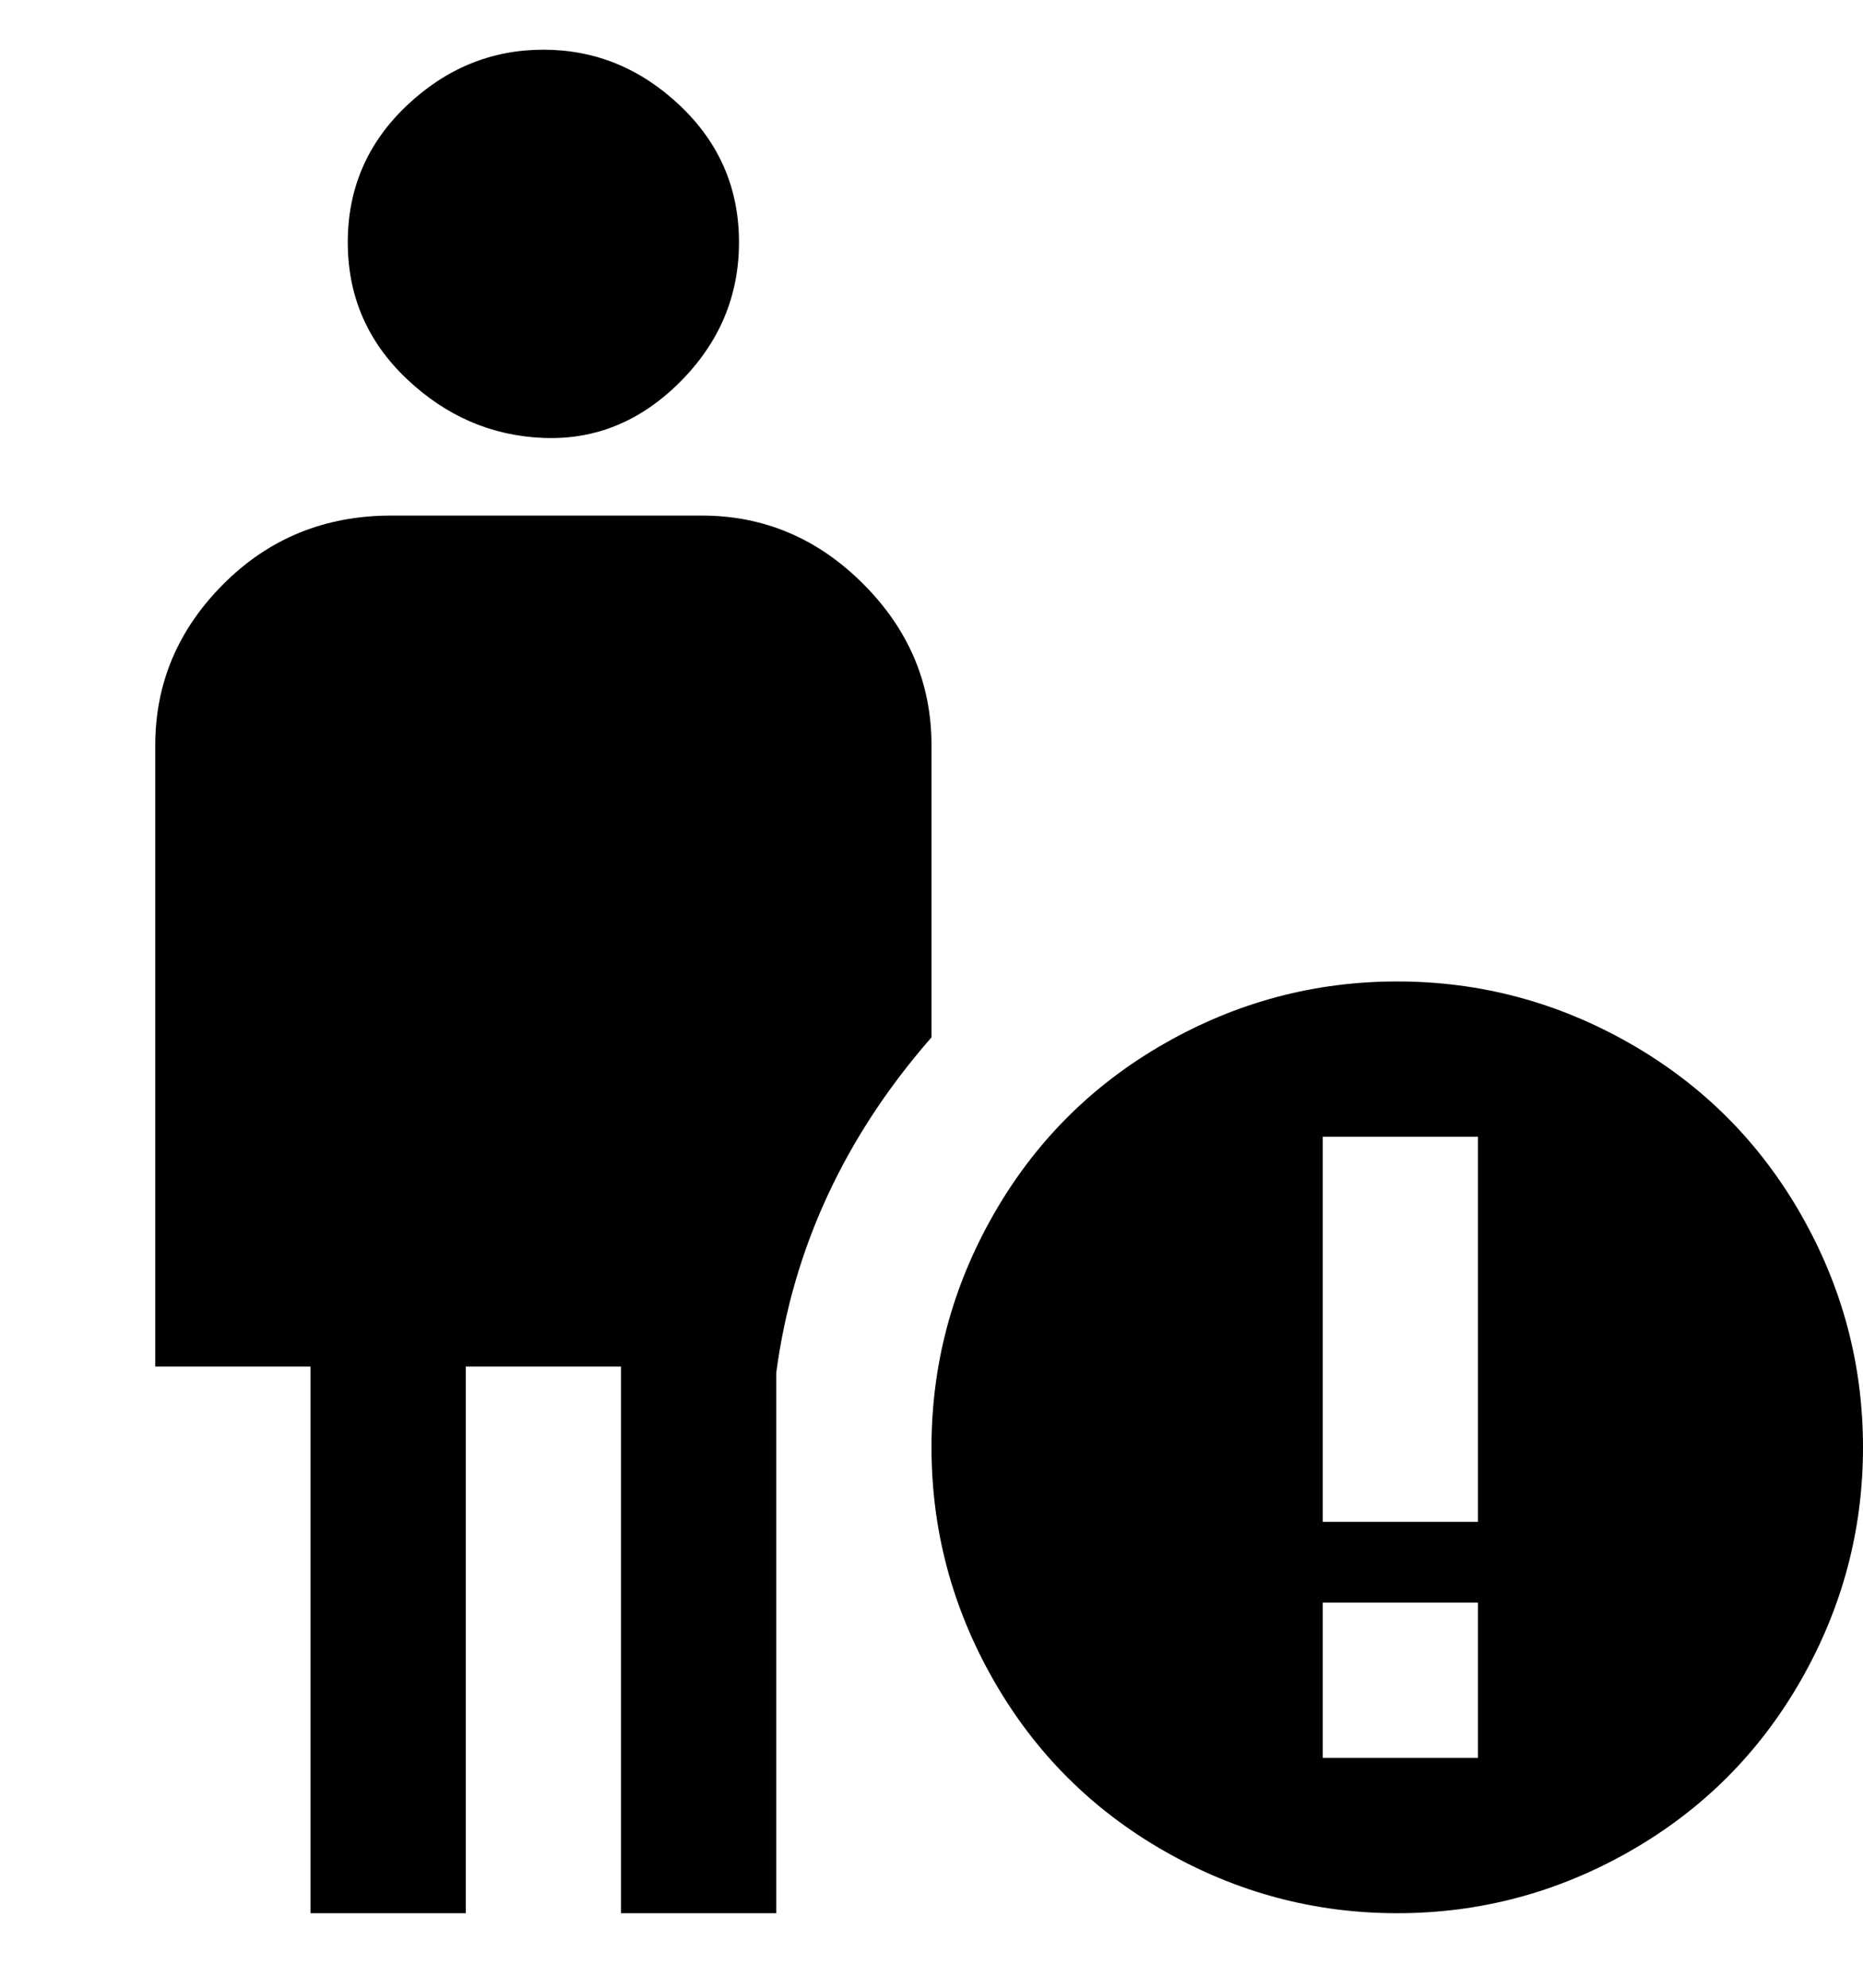 <svg viewBox="0 0 300 320" xmlns="http://www.w3.org/2000/svg"><path d="M225 158q-20 0-37.5 10T160 195.5Q150 213 150 233t10 37.5q10 17.5 27.5 27.5t37.5 10q20 0 37.5-10t27.5-27.5q10-17.5 10-37.5t-10-37.5Q280 178 262.5 168T225 158zm13 125h-25v-25h25v25zm0-38h-25v-62h25v62zm-88-78q-21 24-25 54v87h-25v-88H75v88H50v-88H25V120q0-15 11-26t27-11h50q15 0 26 11t11 26v47zM56 39q0-13 9.5-22t22-9q12.5 0 22 9t9.5 22q0 13-9.5 22.5t-22 9Q75 70 65.5 61T56 39z"/></svg>